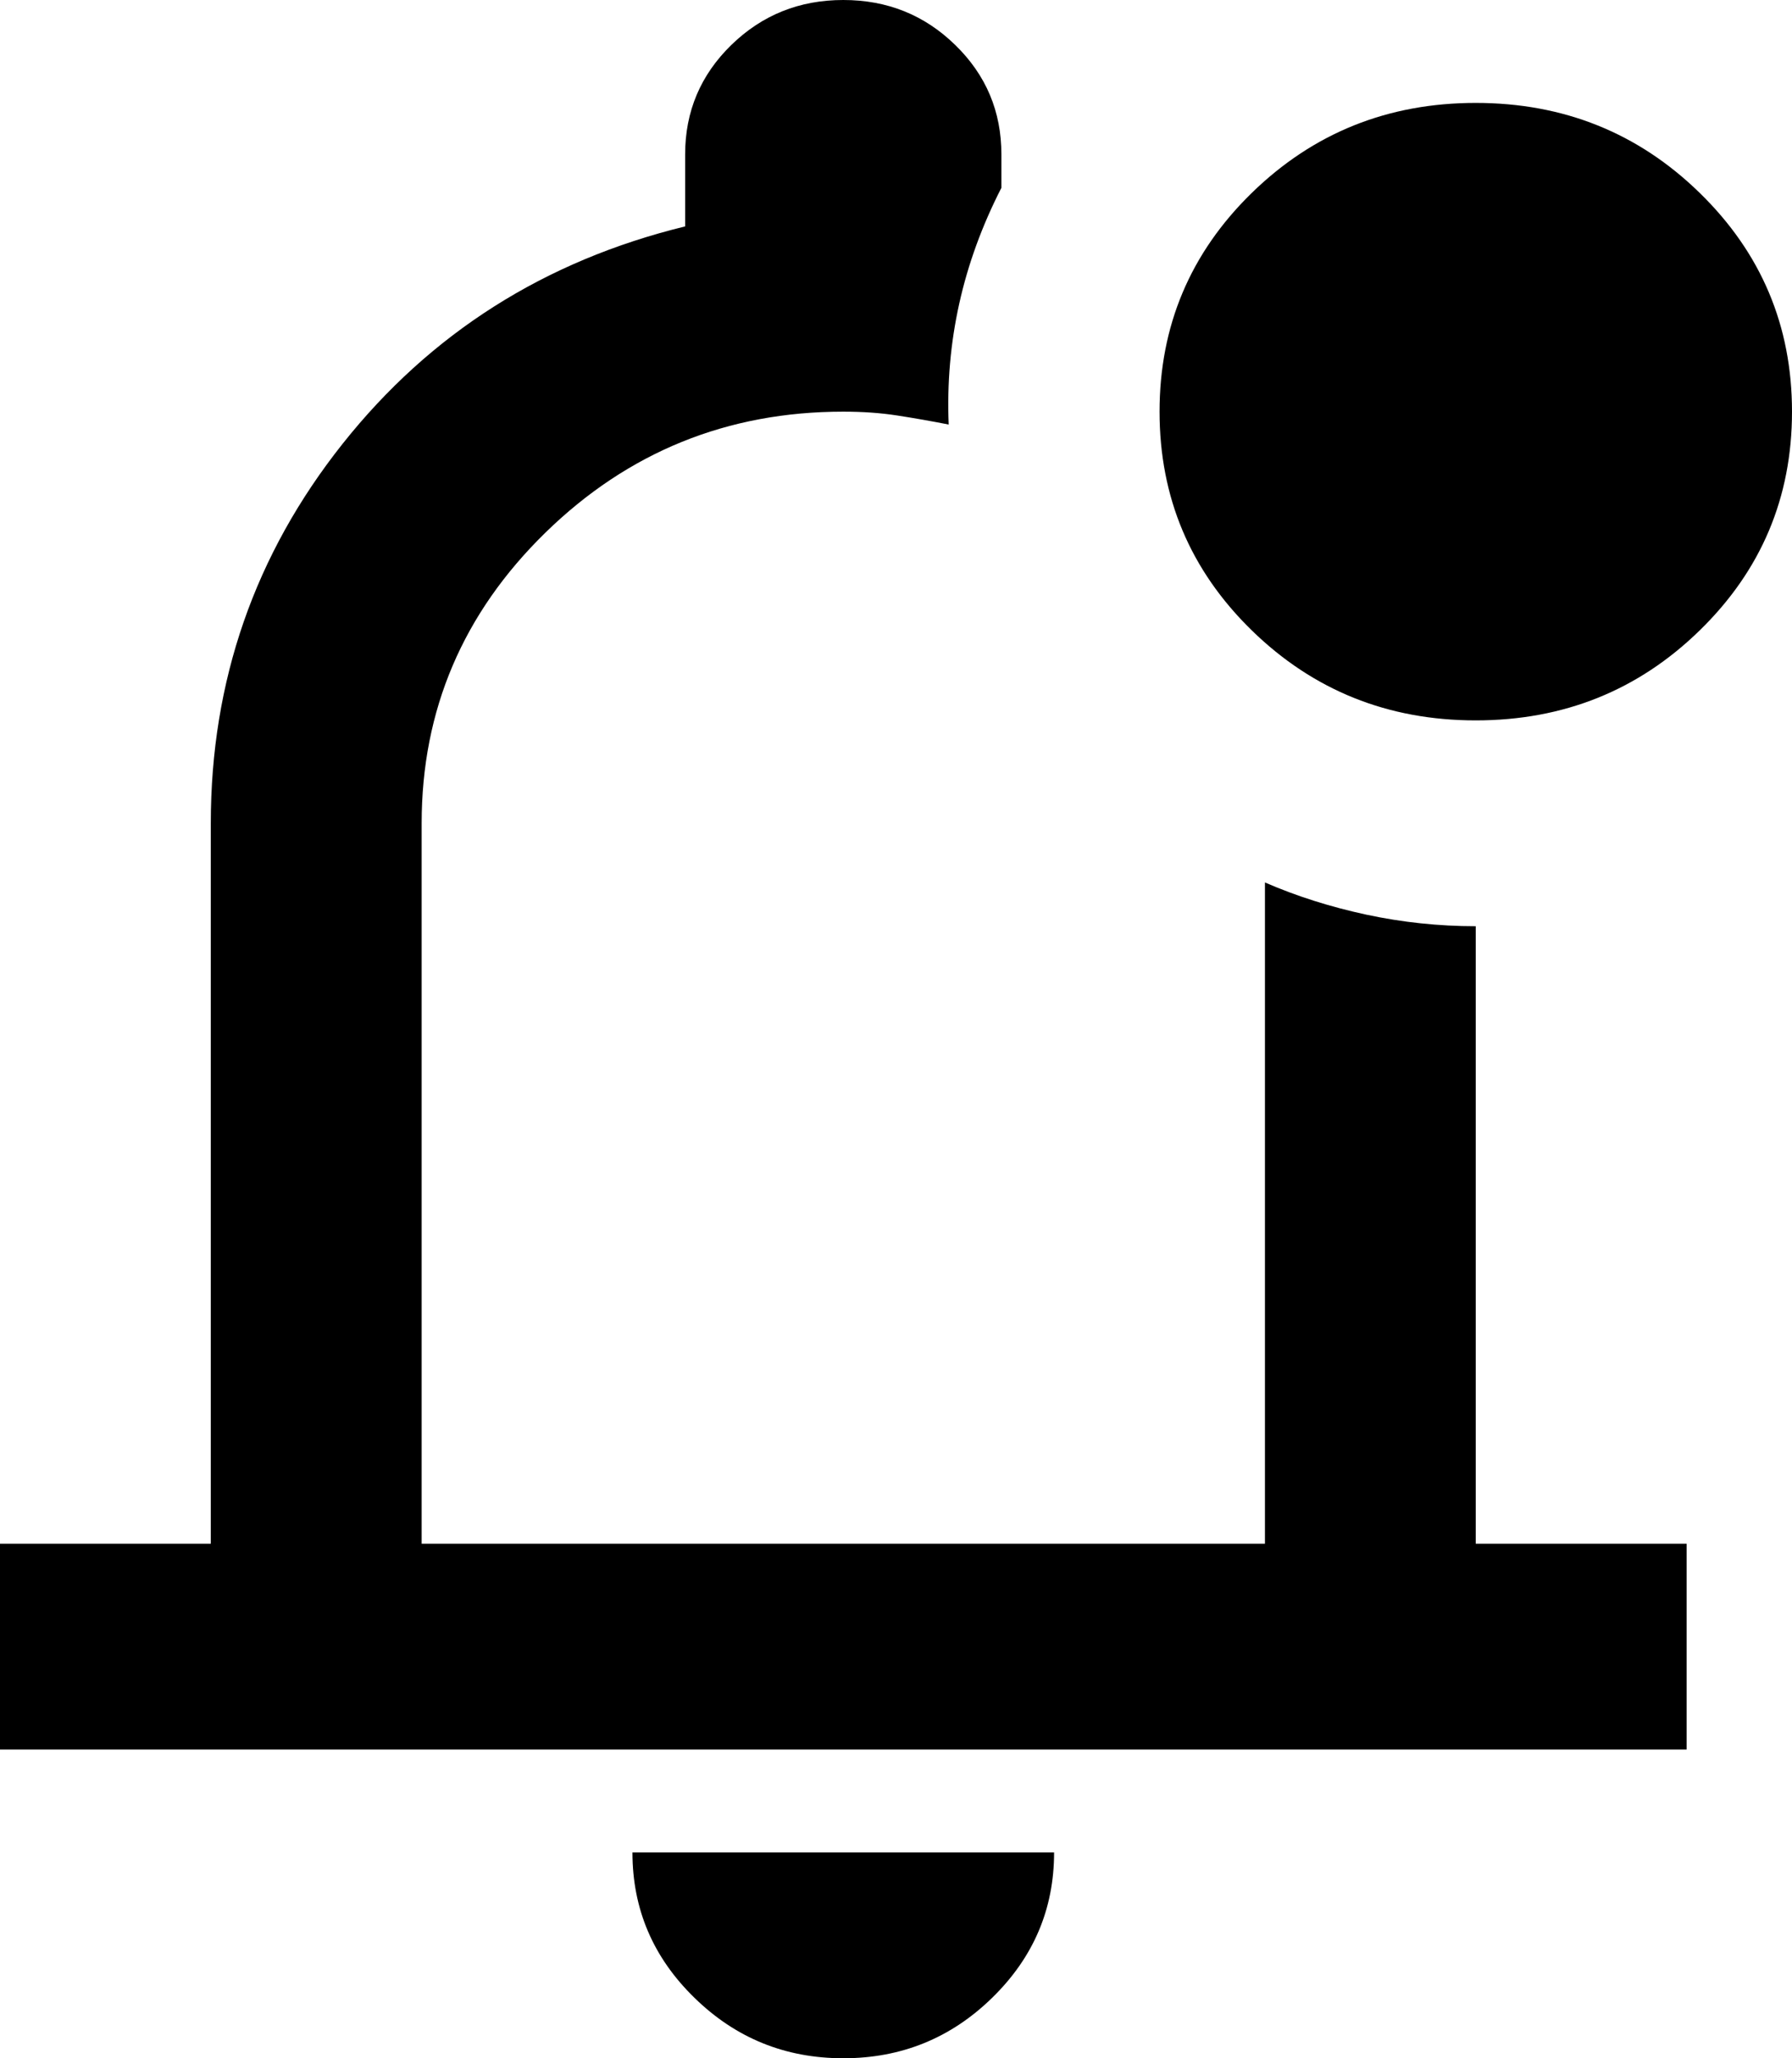 <svg width="27" height="31" viewBox="0 0 27 31" fill="none" xmlns="http://www.w3.org/2000/svg">
<path d="M12.706 31C11.832 31 11.085 30.697 10.463 30.089C9.84 29.482 9.529 28.753 9.529 27.9H15.882C15.882 28.753 15.571 29.482 14.949 30.089C14.327 30.697 13.579 31 12.706 31ZM0 26.35V23.25H3.176V12.4C3.176 10.256 3.838 8.351 5.162 6.684C6.485 5.018 8.206 3.927 10.323 3.41V2.325C10.323 1.679 10.555 1.13 11.018 0.678C11.482 0.226 12.044 0 12.706 0C13.368 0 13.93 0.226 14.393 0.678C14.857 1.13 15.088 1.679 15.088 2.325V2.829C14.797 3.397 14.585 3.978 14.453 4.572C14.321 5.167 14.268 5.774 14.294 6.394C14.029 6.342 13.771 6.297 13.52 6.258C13.268 6.219 12.997 6.2 12.706 6.2C10.959 6.2 9.463 6.807 8.219 8.021C6.975 9.235 6.353 10.695 6.353 12.4V23.25H19.059V13.291C19.535 13.498 20.045 13.659 20.587 13.776C21.13 13.892 21.679 13.95 22.235 13.95V23.25H25.412V26.35H0ZM22.235 10.85C20.912 10.85 19.787 10.398 18.86 9.494C17.934 8.59 17.471 7.492 17.471 6.2C17.471 4.908 17.934 3.81 18.86 2.906C19.787 2.002 20.912 1.55 22.235 1.55C23.559 1.55 24.684 2.002 25.61 2.906C26.537 3.81 27 4.908 27 6.2C27 7.492 26.537 8.59 25.61 9.494C24.684 10.398 23.559 10.85 22.235 10.85Z" fill="black"/>
</svg>
